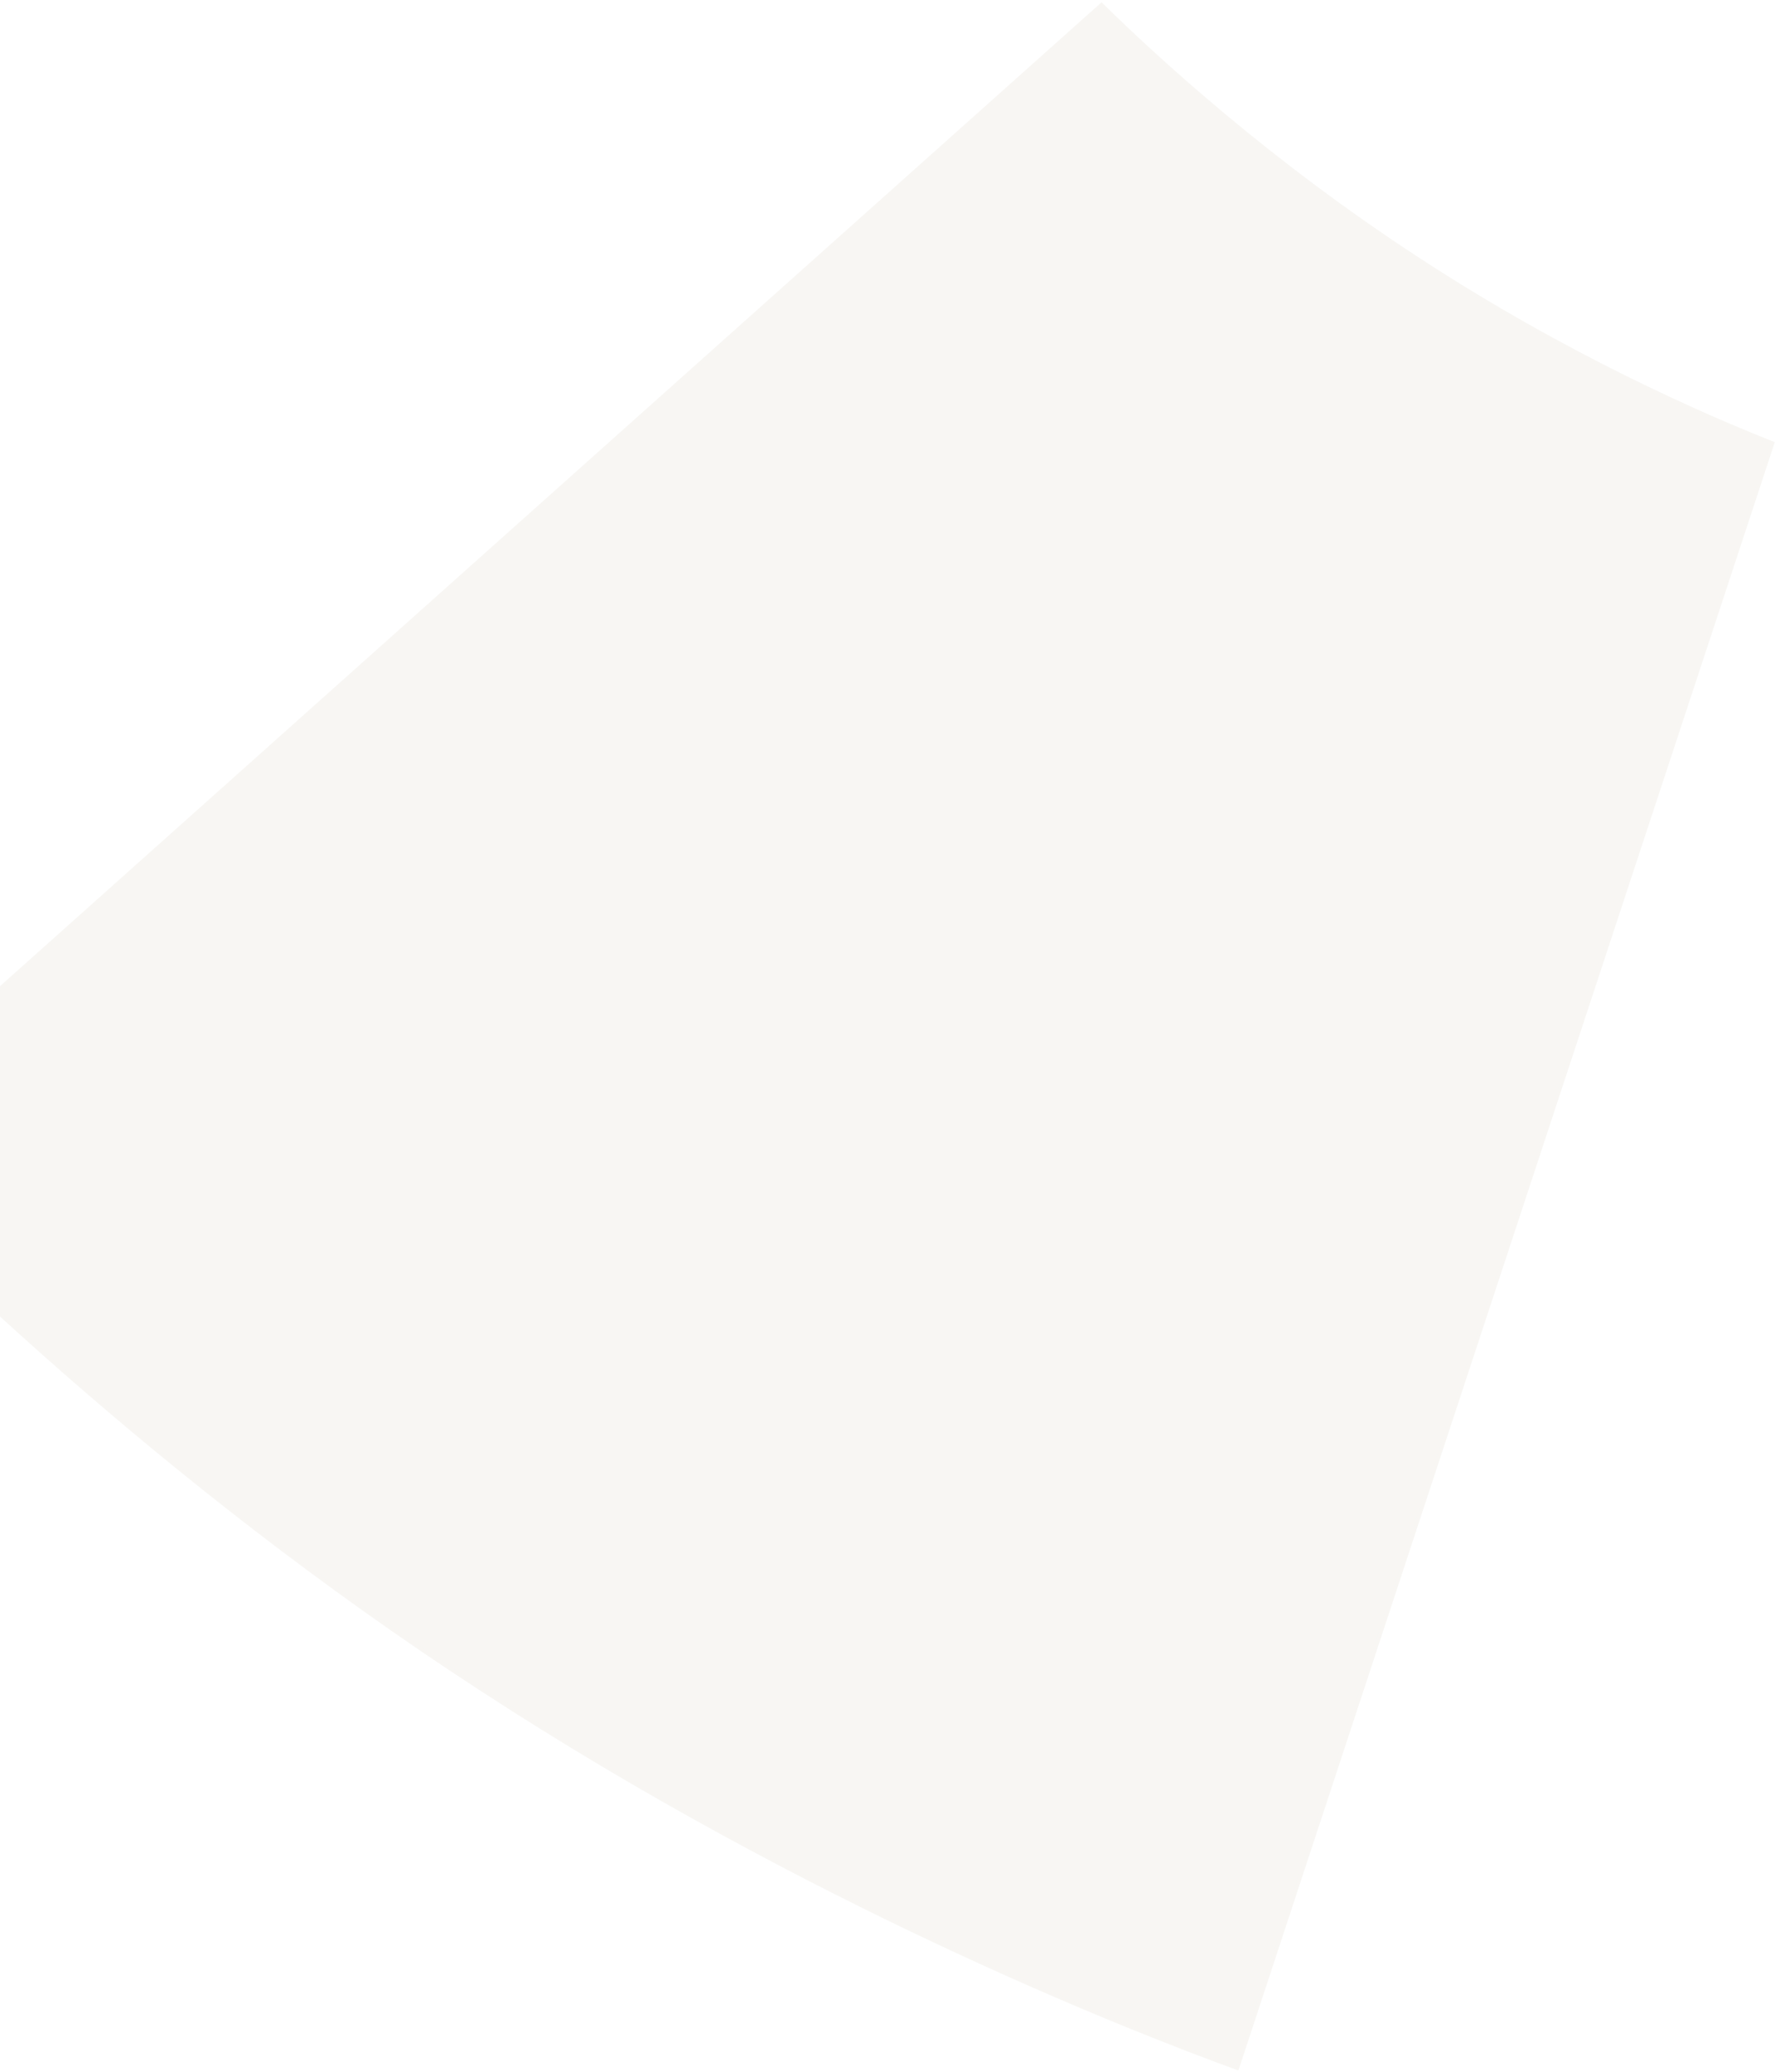 <svg width="462" height="539" viewBox="0 0 462 539" fill="none" xmlns="http://www.w3.org/2000/svg">
<g opacity="0.2">
<path d="M125.01 439.846C210.074 495.281 291.595 527.472 322.331 538.674C330.414 514.086 454.298 138.268 461.941 115.039C443.666 107.813 408.206 92.428 369.41 67.084C330.252 41.578 300.96 14.613 286.724 0.594C268.619 16.759 -26.552 280.287 -46 297.641V297.664C-22.977 321.819 40.755 385.152 125.01 439.846Z" fill="#DAD3C5"/>
<path d="M286.707 1.278C301.079 15.401 330.245 42.171 369.138 67.504V67.503C407.662 92.669 442.899 108.025 461.317 115.33C452.421 142.36 331.398 509.501 322.017 538.025C291.422 526.849 212.393 495.548 129.265 442.007L125.282 439.427V439.426L121.35 436.858C39.506 383.065 -22.363 321.702 -45.293 297.679C-22.865 277.665 265.608 20.116 286.707 1.278Z" stroke="#DAD2C6" stroke-opacity="0.1"/>
</g>
</svg>
